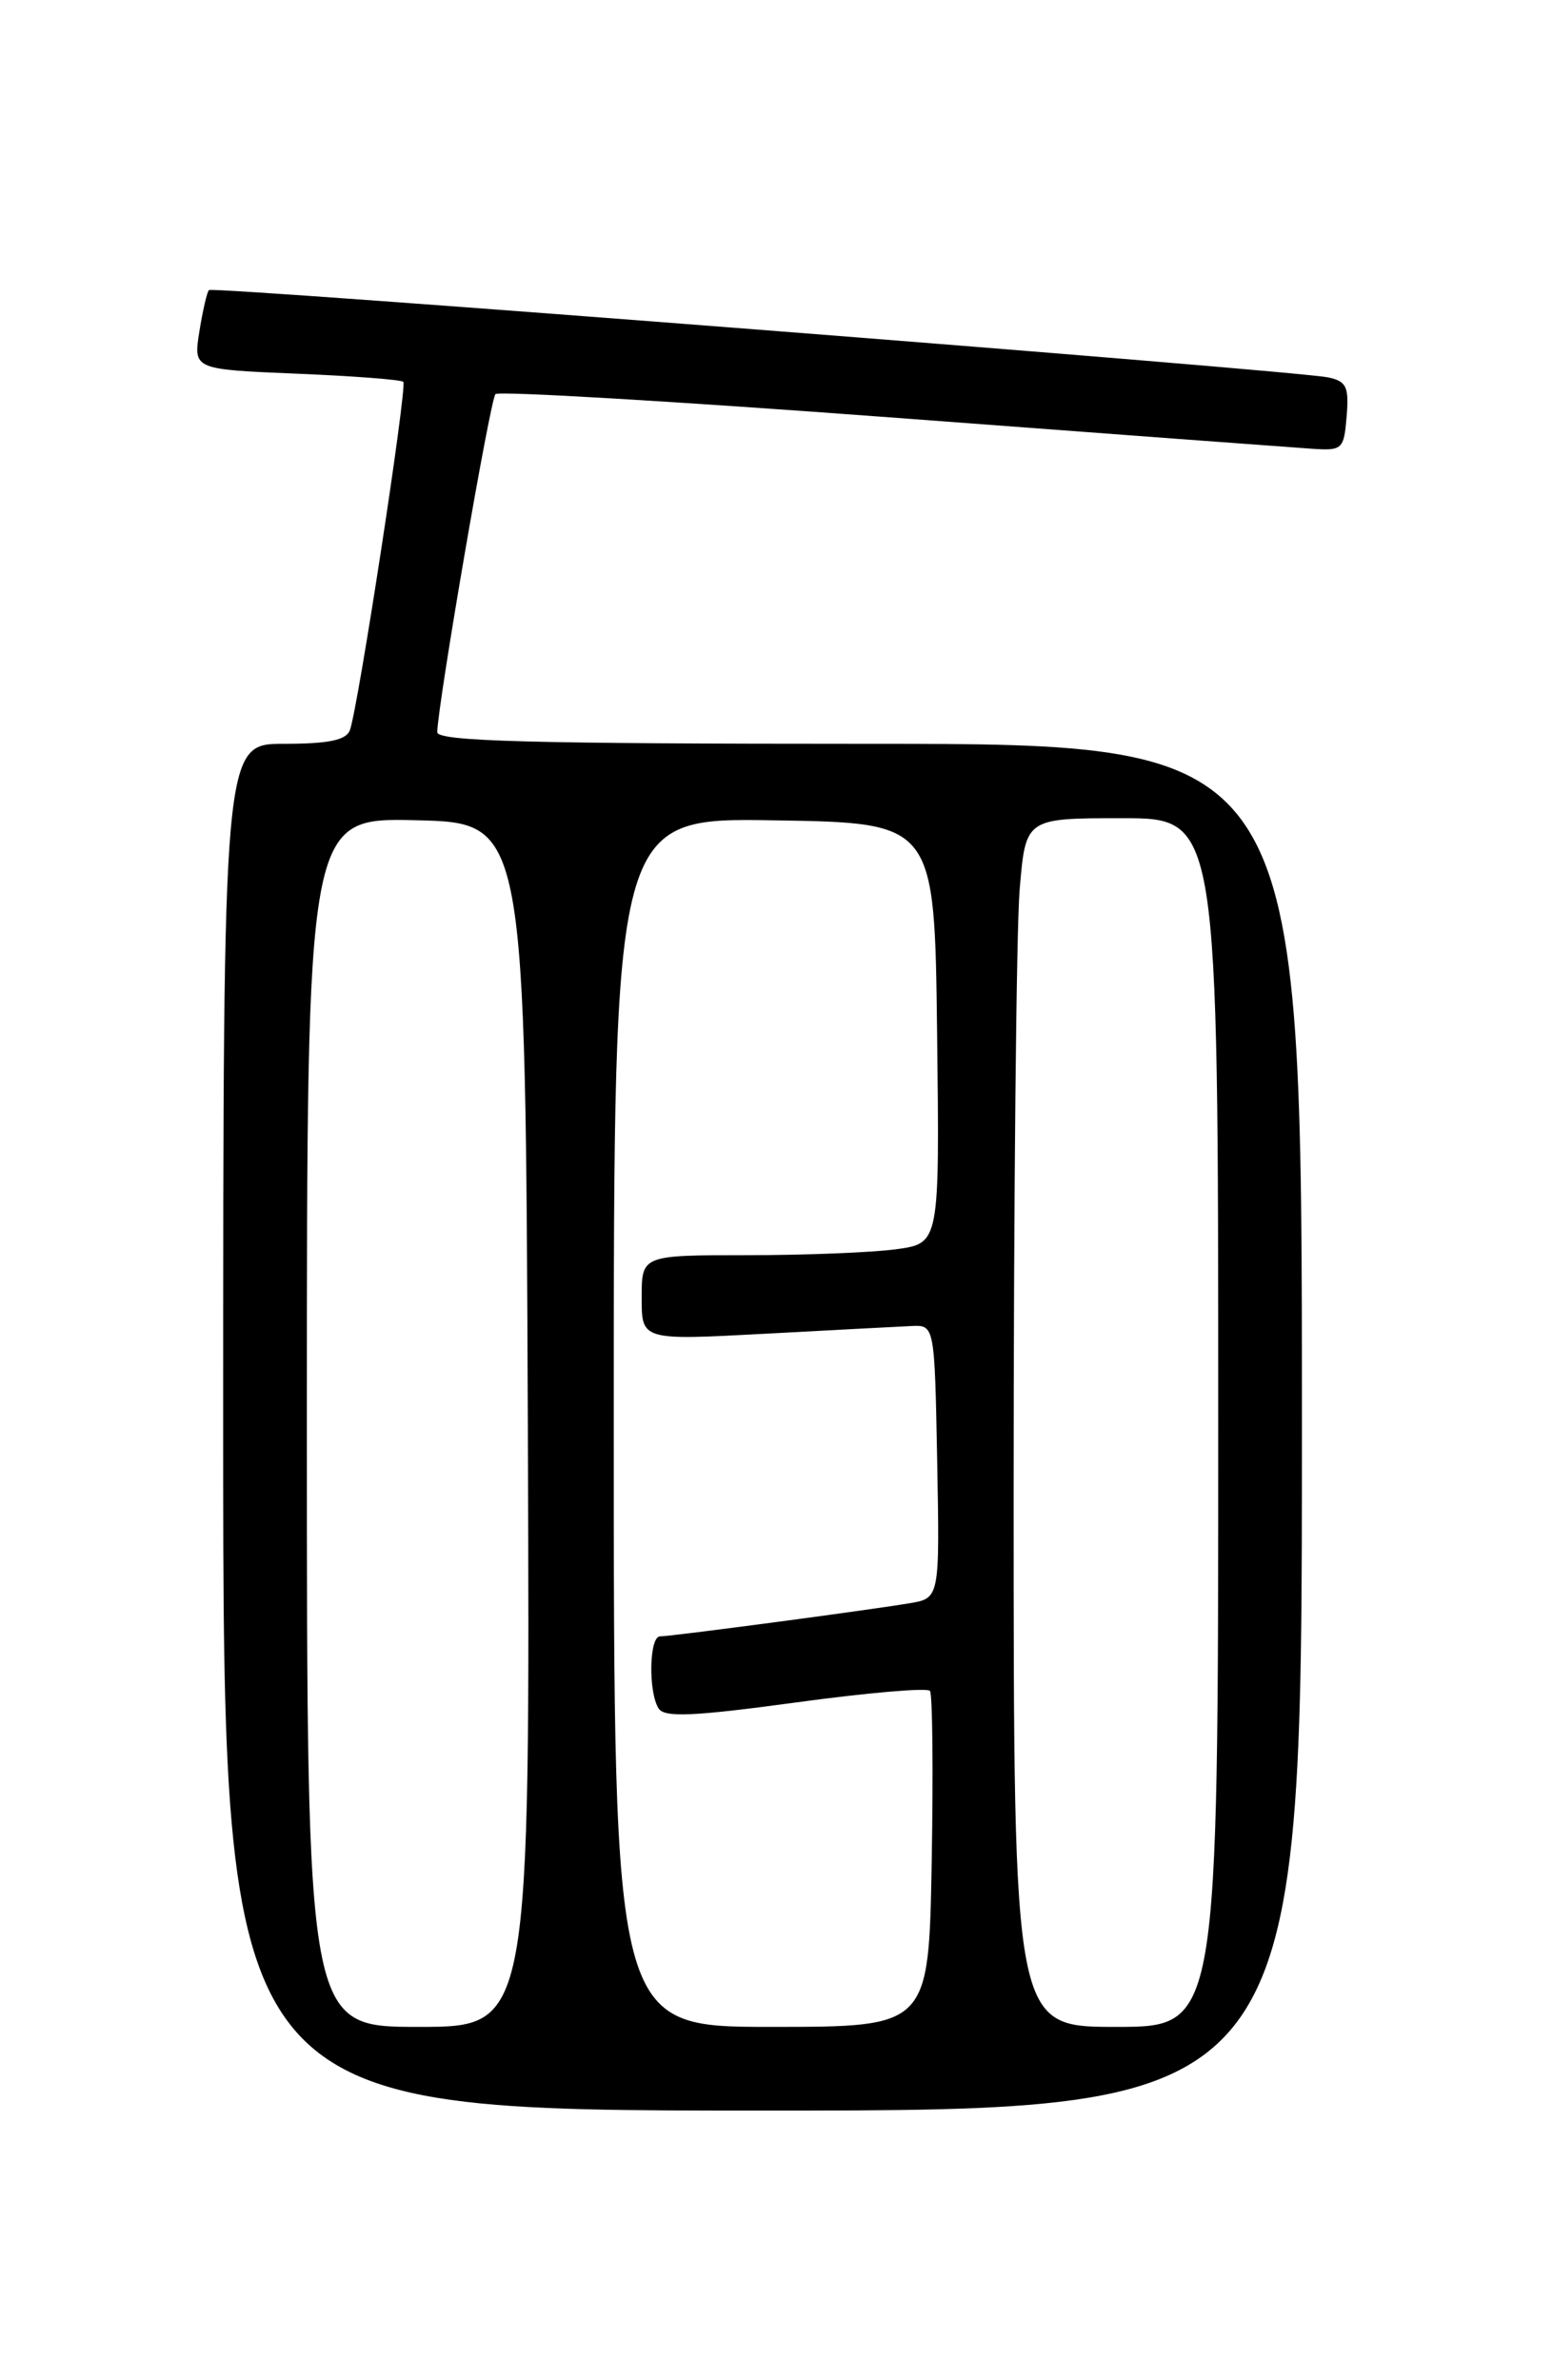 <?xml version="1.0" encoding="UTF-8" standalone="no"?>
<!DOCTYPE svg PUBLIC "-//W3C//DTD SVG 1.1//EN" "http://www.w3.org/Graphics/SVG/1.1/DTD/svg11.dtd" >
<svg xmlns="http://www.w3.org/2000/svg" xmlns:xlink="http://www.w3.org/1999/xlink" version="1.1" viewBox="0 0 167 256">
 <g >
 <path fill="currentColor"
d=" M 140.00 153.50 C 140.00 80.00 140.00 80.00 93.50 80.00 C 56.95 80.00 47.01 79.73 47.02 78.75 C 47.08 75.68 52.71 42.95 53.28 42.39 C 53.62 42.04 72.72 43.17 95.70 44.89 C 118.69 46.62 139.07 48.13 141.00 48.26 C 144.37 48.49 144.51 48.36 144.81 44.78 C 145.07 41.59 144.79 41.00 142.81 40.59 C 139.25 39.84 22.90 30.76 22.47 31.20 C 22.26 31.40 21.80 33.41 21.44 35.65 C 20.79 39.73 20.79 39.73 31.88 40.19 C 37.99 40.44 43.16 40.84 43.37 41.07 C 43.81 41.56 38.48 76.32 37.62 78.55 C 37.21 79.61 35.31 80.00 30.53 80.00 C 24.00 80.00 24.00 80.00 24.00 153.50 C 24.00 227.00 24.00 227.00 82.00 227.00 C 140.00 227.00 140.00 227.00 140.00 153.50 Z  M 33.00 152.97 C 33.00 87.94 33.00 87.94 44.75 88.22 C 56.50 88.50 56.50 88.50 56.76 153.25 C 57.01 218.00 57.01 218.00 45.01 218.00 C 33.00 218.00 33.00 218.00 33.00 152.97 Z  M 66.00 152.98 C 66.00 87.95 66.00 87.95 83.25 88.23 C 100.50 88.50 100.50 88.50 100.77 111.11 C 101.04 133.72 101.04 133.72 96.38 134.36 C 93.82 134.71 86.61 135.00 80.36 135.00 C 69.00 135.00 69.00 135.00 69.00 139.58 C 69.00 144.16 69.00 144.16 82.25 143.45 C 89.54 143.06 96.62 142.68 98.00 142.62 C 100.50 142.50 100.50 142.50 100.78 157.20 C 101.05 171.90 101.05 171.90 97.78 172.44 C 93.18 173.21 72.13 176.00 70.97 176.00 C 69.81 176.00 69.70 181.98 70.82 183.75 C 71.45 184.74 74.52 184.61 85.56 183.11 C 93.23 182.06 99.72 181.50 100.00 181.86 C 100.28 182.21 100.36 190.49 100.19 200.25 C 99.87 218.00 99.87 218.00 82.94 218.00 C 66.00 218.00 66.00 218.00 66.00 152.98 Z  M 109.00 160.65 C 109.00 129.11 109.29 99.86 109.65 95.65 C 110.29 88.00 110.29 88.00 120.65 88.00 C 131.00 88.00 131.00 88.00 131.00 153.00 C 131.00 218.00 131.00 218.00 120.00 218.00 C 109.00 218.00 109.00 218.00 109.00 160.65 Z "/>
</g>
</svg>